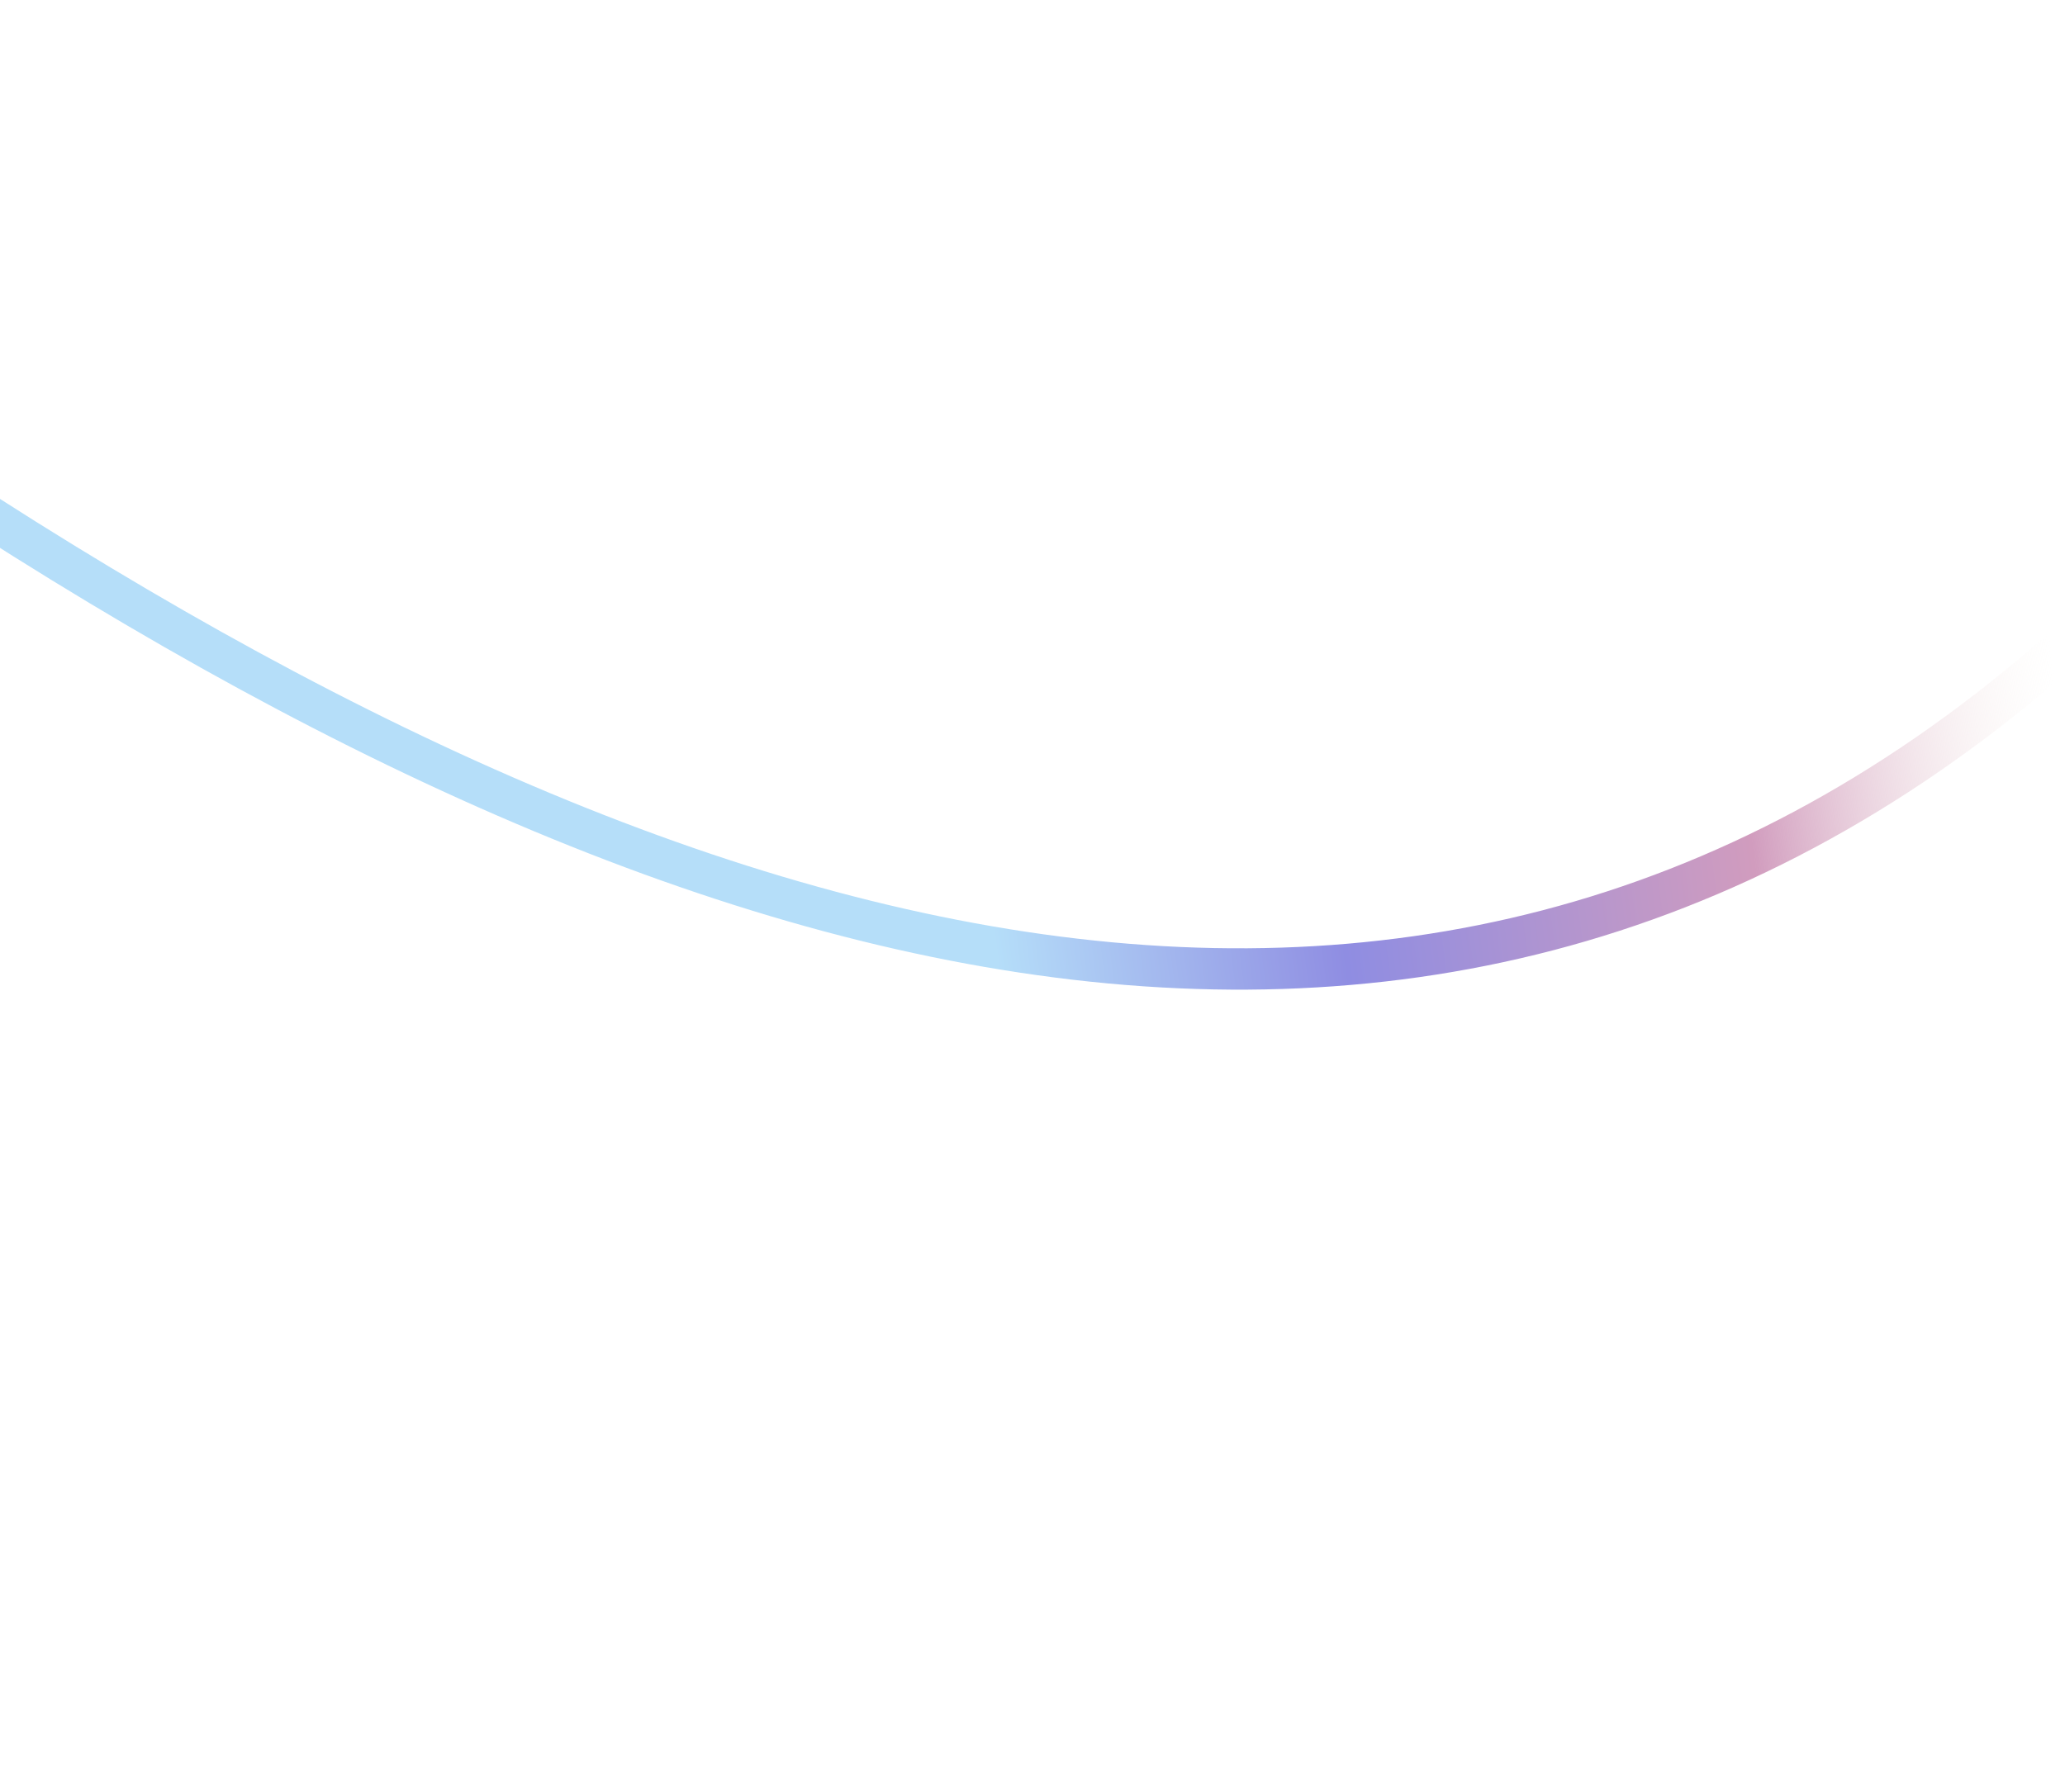 <svg width="719" height="624" viewBox="0 0 719 624" fill="none" xmlns="http://www.w3.org/2000/svg">
<mask id="mask0_556_60493" style="mask-type:alpha" maskUnits="userSpaceOnUse" x="-1" y="0" width="720" height="624">
<rect x="-1" width="720" height="624" fill="#C4C4C4"/>
</mask>
<g mask="url(#mask0_556_60493)">
<path d="M-746.174 319.888C-517.874 113.019 -267.364 19.524 -4.159 179.645C273.339 357.266 539.834 415.868 753.841 191.5" stroke="url(#paint0_linear_556_60493)" stroke-width="14.4"/>
</g>
<defs>
<linearGradient id="paint0_linear_556_60493" x1="765.341" y1="204.5" x2="189.341" y2="279" gradientUnits="userSpaceOnUse">
<stop offset="0.092" stop-color="#F8F1E9" stop-opacity="0"/>
<stop offset="0.285" stop-color="#D19CBE"/>
<stop offset="0.535" stop-color="#8F8DE2"/>
<stop offset="0.743" stop-color="#B5DEF9"/>
<stop offset="0.967" stop-color="#B5DEF9"/>
</linearGradient>
</defs>
</svg>
